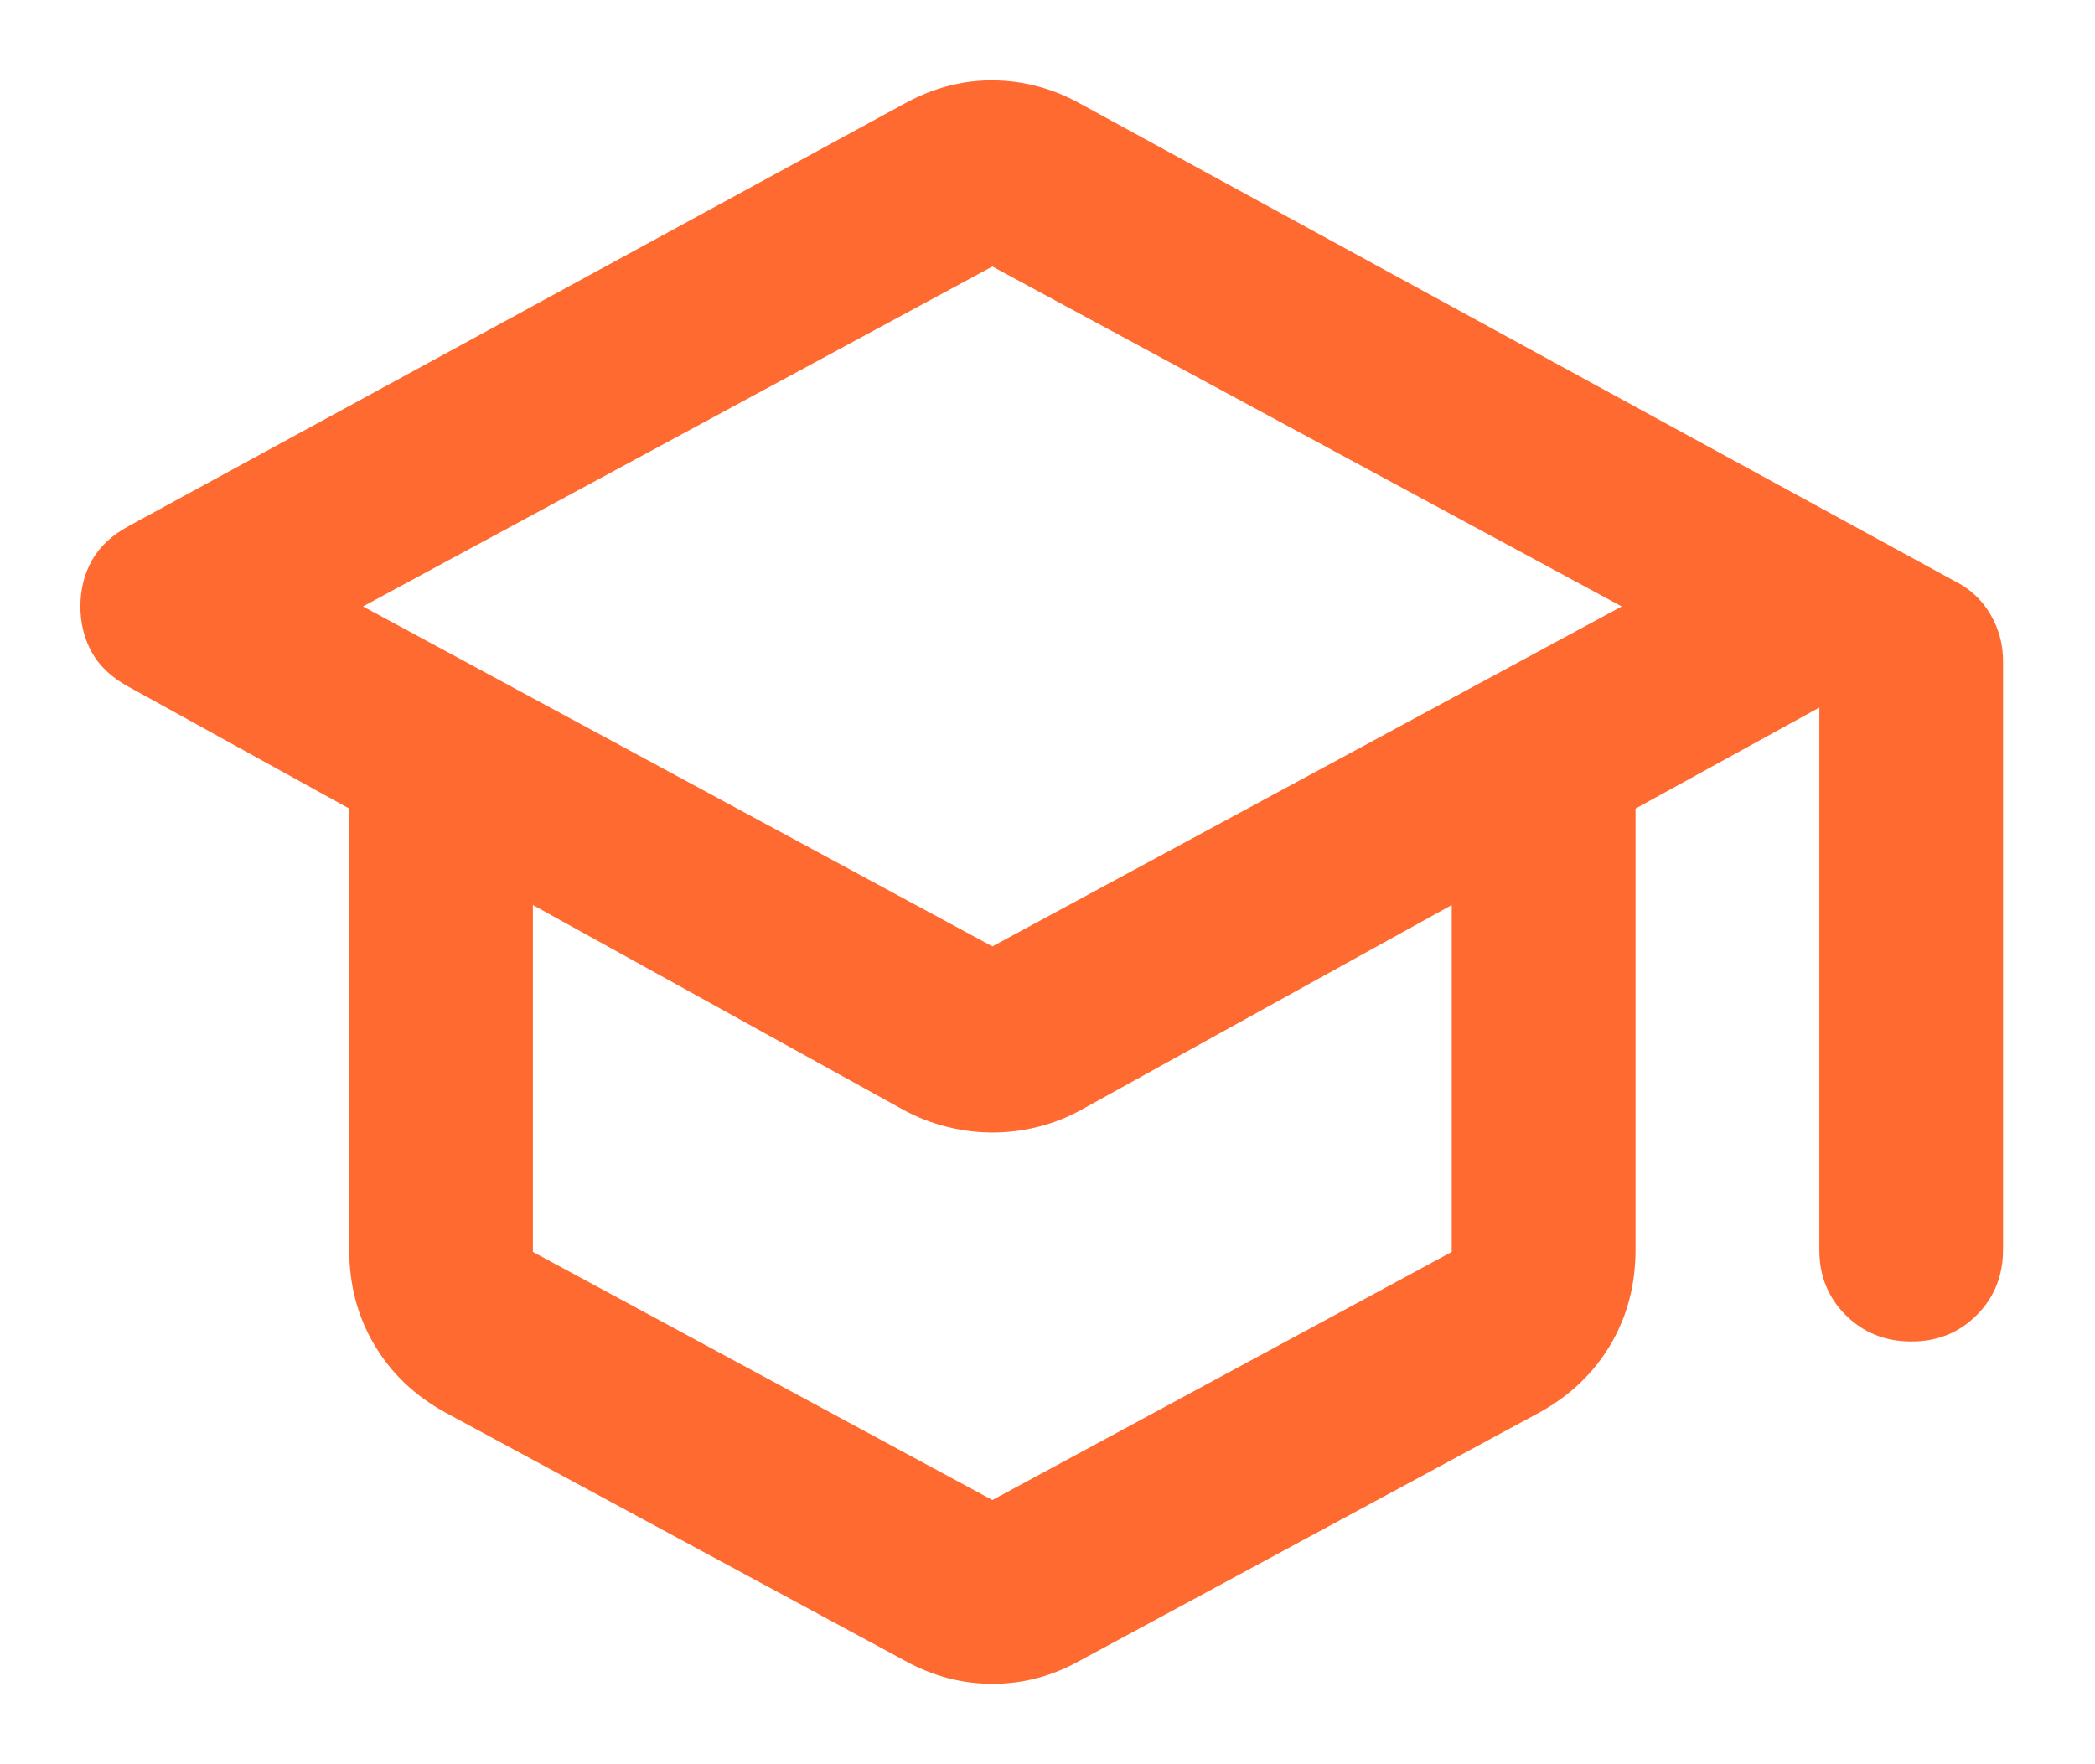 <svg width="19" height="16" viewBox="0 0 19 16" fill="none" xmlns="http://www.w3.org/2000/svg">
<path d="M9 15.271C8.861 15.271 8.725 15.253 8.593 15.218C8.461 15.183 8.333 15.131 8.208 15.062L4.042 12.812C3.764 12.66 3.548 12.455 3.396 12.198C3.243 11.941 3.167 11.653 3.167 11.333V7.333L1.167 6.229C1.014 6.146 0.903 6.042 0.833 5.917C0.764 5.792 0.729 5.653 0.729 5.5C0.729 5.347 0.764 5.208 0.833 5.083C0.903 4.958 1.014 4.854 1.167 4.771L8.208 0.937C8.333 0.868 8.462 0.816 8.594 0.781C8.726 0.746 8.861 0.728 9 0.729C9.139 0.729 9.274 0.747 9.406 0.782C9.539 0.817 9.667 0.868 9.791 0.937L17.729 5.271C17.868 5.34 17.976 5.441 18.052 5.573C18.129 5.705 18.167 5.848 18.166 6V11.333C18.166 11.569 18.087 11.767 17.927 11.927C17.767 12.087 17.569 12.167 17.333 12.166C17.097 12.166 16.899 12.086 16.739 11.927C16.579 11.767 16.499 11.569 16.5 11.333V6.417L14.833 7.333V11.333C14.833 11.653 14.757 11.941 14.604 12.198C14.451 12.455 14.236 12.66 13.958 12.812L9.791 15.062C9.666 15.132 9.538 15.184 9.406 15.219C9.275 15.254 9.139 15.271 9 15.271ZM9 8.583L14.708 5.5L9 2.417L3.292 5.5L9 8.583ZM9 13.604L13.166 11.354V8.208L9.812 10.062C9.687 10.132 9.555 10.184 9.416 10.219C9.278 10.254 9.139 10.271 9 10.271C8.861 10.271 8.722 10.253 8.583 10.218C8.444 10.183 8.312 10.131 8.187 10.062L4.833 8.208V11.354L9 13.604Z" fill="#FF6A31"/>
</svg>
